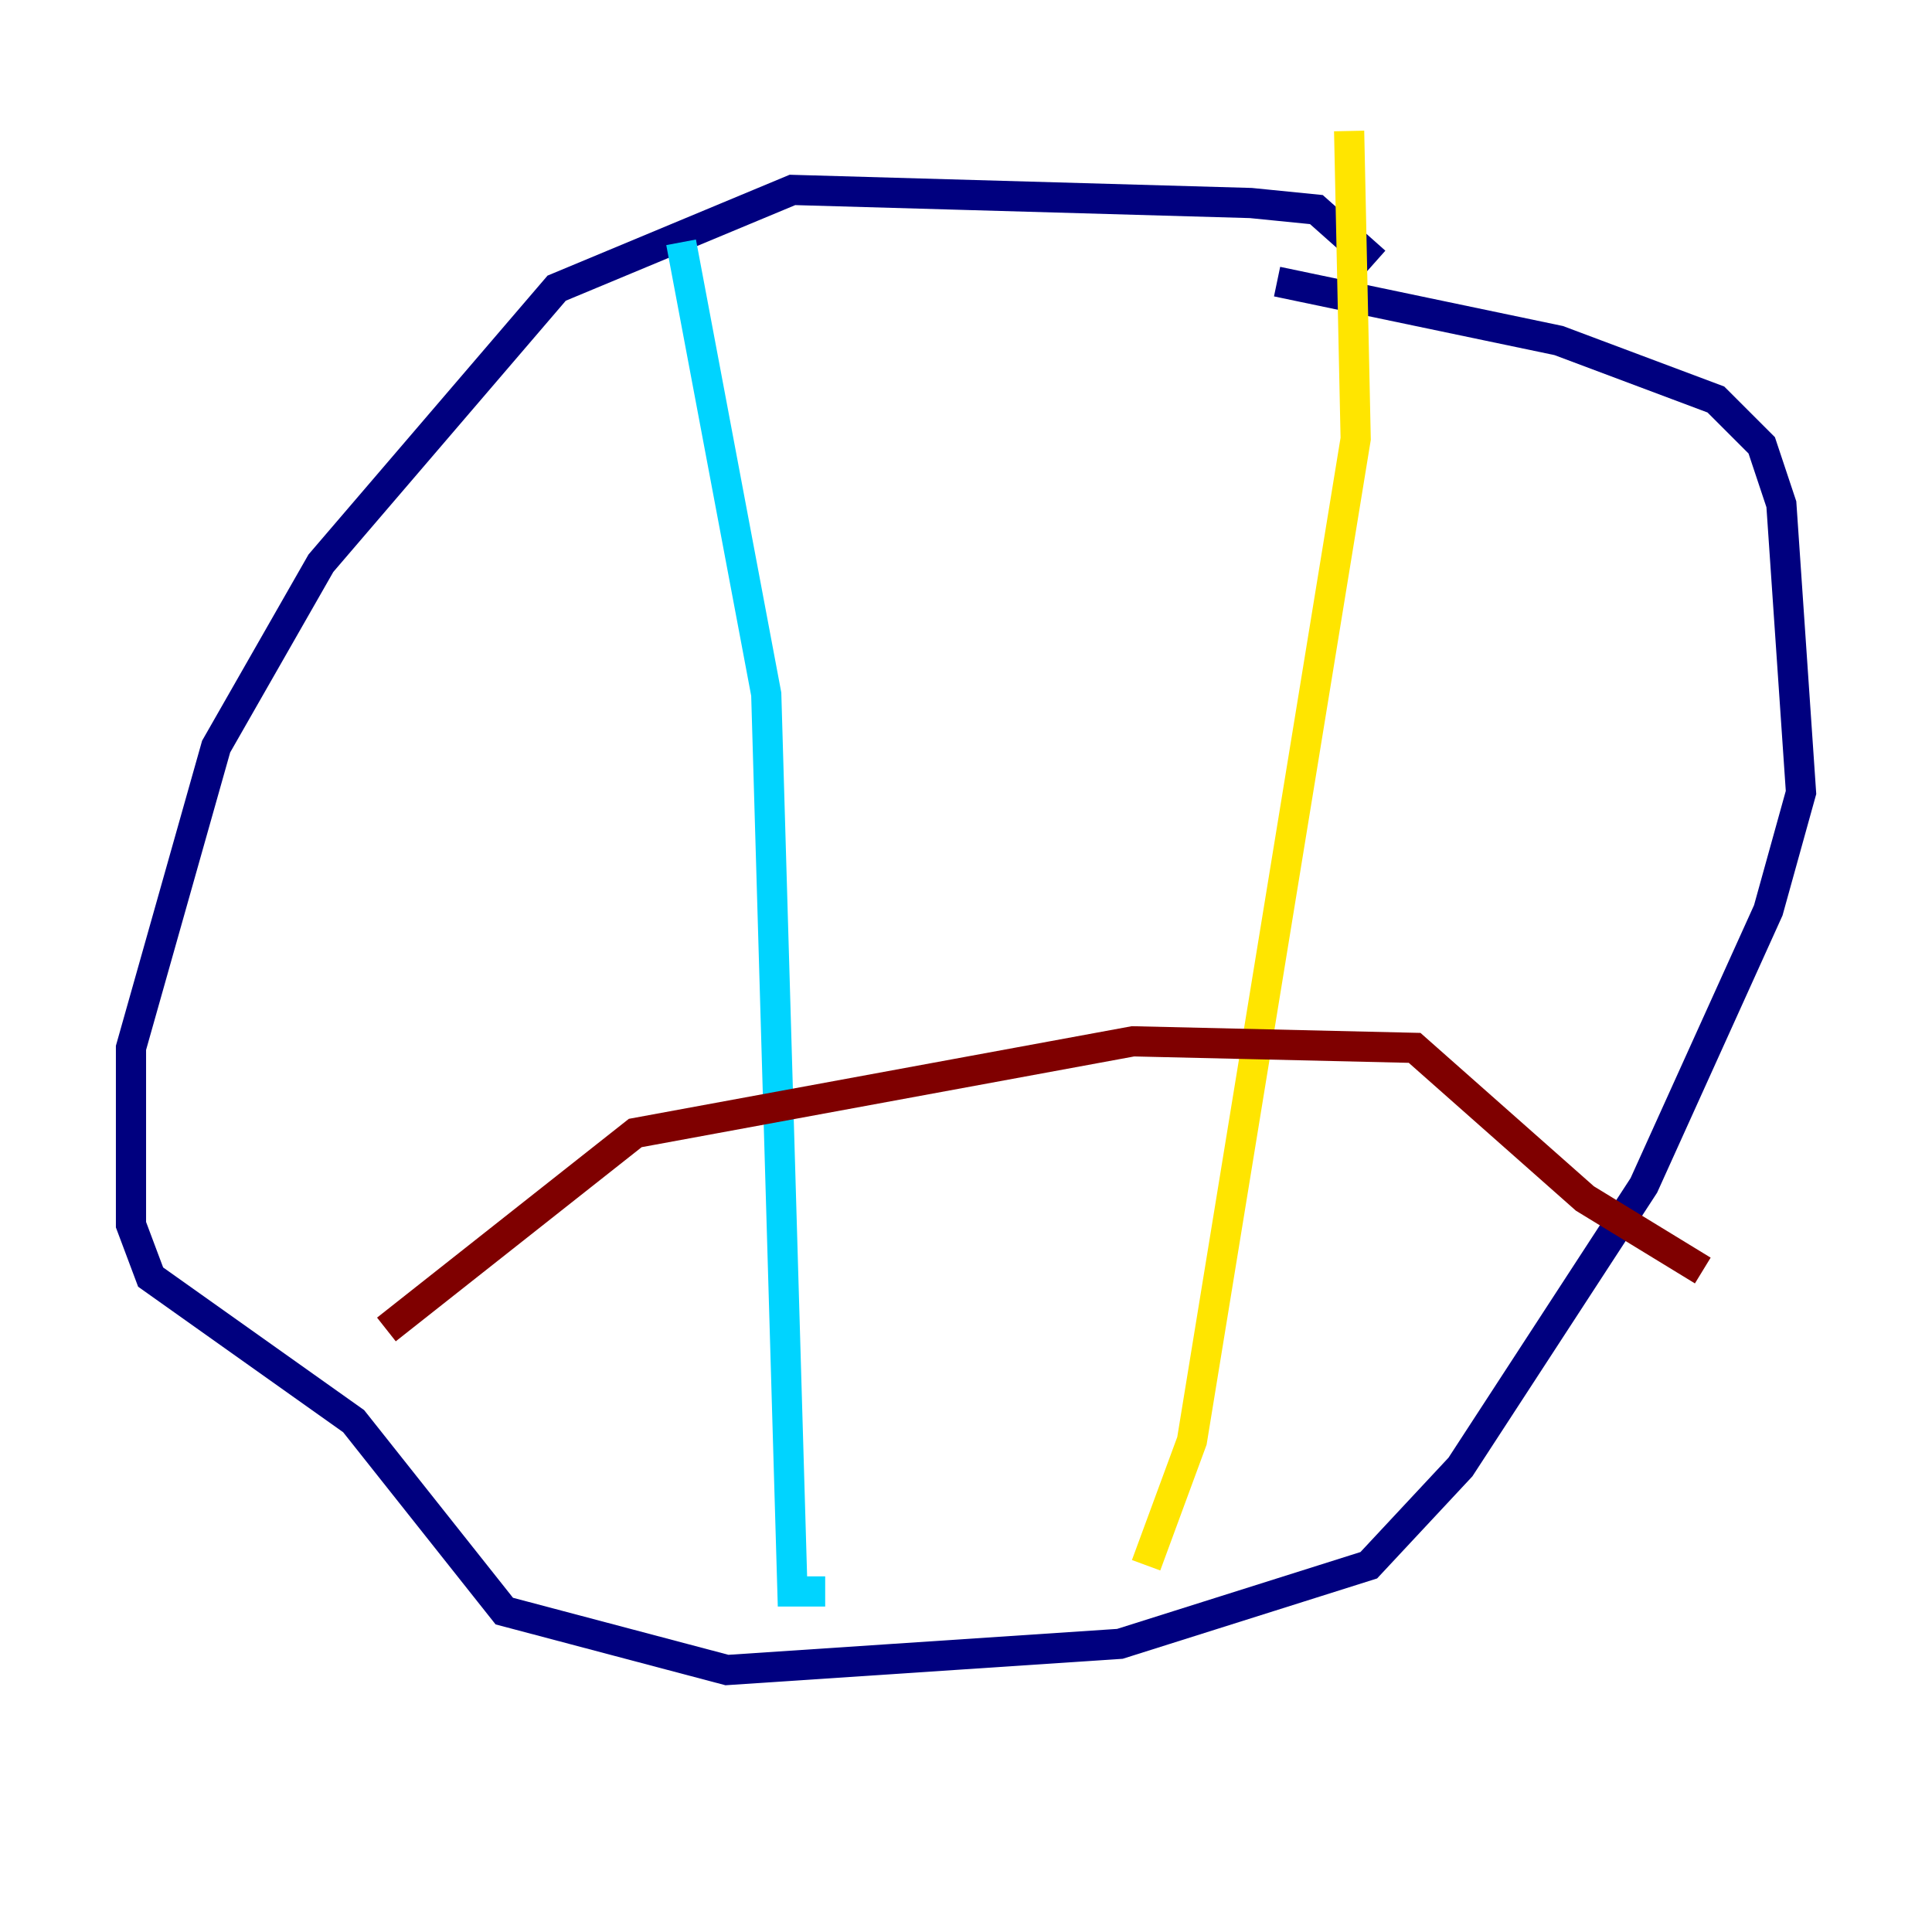 <?xml version="1.0" encoding="utf-8" ?>
<svg baseProfile="tiny" height="128" version="1.2" viewBox="0,0,128,128" width="128" xmlns="http://www.w3.org/2000/svg" xmlns:ev="http://www.w3.org/2001/xml-events" xmlns:xlink="http://www.w3.org/1999/xlink"><defs /><polyline fill="none" points="91.119,17.356 87.214,13.885 82.875,13.451 52.502,12.583 36.881,19.091 21.261,37.315 14.319,49.464 8.678,69.424 8.678,81.139 9.98,84.61 23.43,94.156 33.41,106.739 48.163,110.644 74.197,108.909 90.685,103.702 96.759,97.193 108.909,78.536 117.153,60.312 119.322,52.502 118.02,33.41 116.719,29.505 113.681,26.468 103.268,22.563 84.61,18.658" stroke="#00007f" stroke-width="2" /><polyline fill="none" points="45.125,16.054 50.766,45.993 52.502,105.437 54.671,105.437" stroke="#00d4ff" stroke-width="2" /><polyline fill="none" points="89.383,8.678 89.817,29.071 78.969,95.458 75.932,103.702" stroke="#ffe500" stroke-width="2" /><polyline fill="none" points="25.6,88.081 42.088,75.064 75.064,68.99 93.722,69.424 105.003,79.403 112.814,84.176" stroke="#7f0000" stroke-width="2" /></svg>